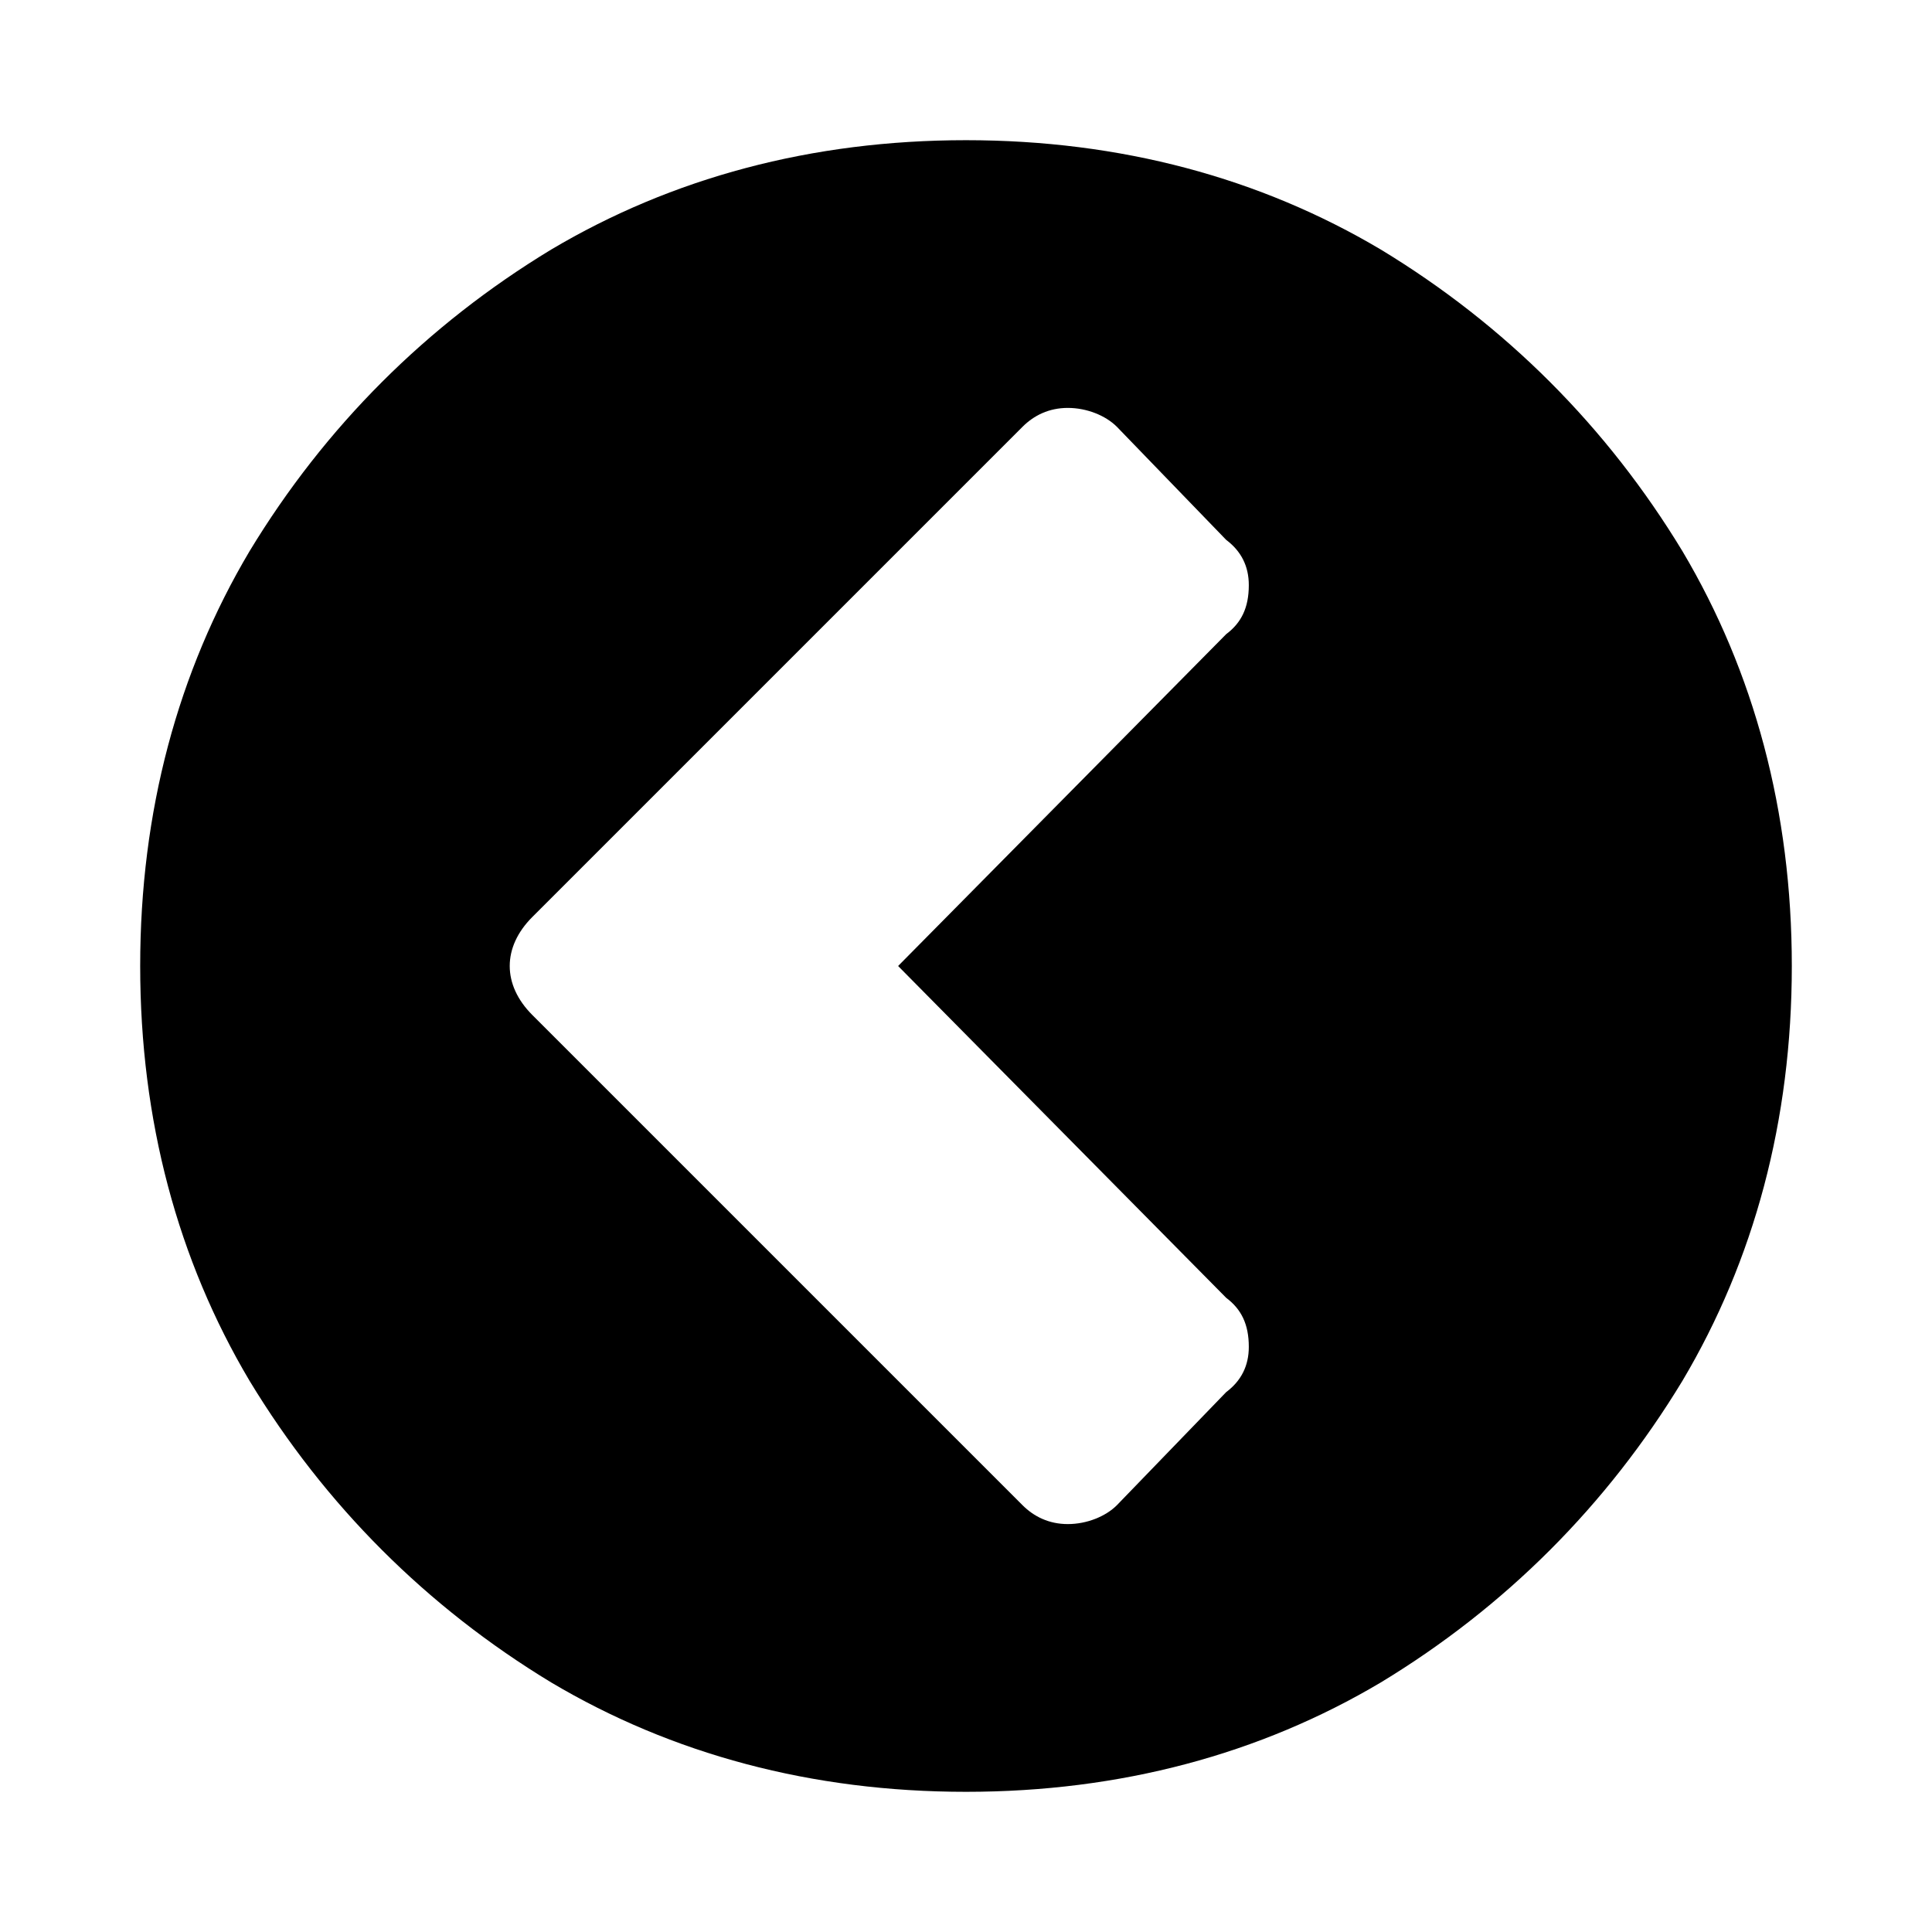 <?xml version="1.0" standalone="no"?><!DOCTYPE svg PUBLIC "-//W3C//DTD SVG 1.1//EN" "http://www.w3.org/Graphics/SVG/1.1/DTD/svg11.dtd"><svg t="1594382209924" class="icon" viewBox="0 0 1024 1024" version="1.1" xmlns="http://www.w3.org/2000/svg" p-id="2058" xmlns:xlink="http://www.w3.org/1999/xlink" width="200" height="200"><defs><style type="text/css"></style></defs><path d="M591.95 797.809l57.959-59.966c7.993-5.998 11.984-13.989 11.984-23.978 0-11.992-3.991-19.994-11.984-25.99L476.019 512l173.889-175.886c7.993-5.986 11.984-13.989 11.984-25.982 0-9.987-3.991-17.979-11.984-23.976l-57.959-59.966c-5.998-5.997-15.995-9.987-25.992-9.987-9.987 0-17.979 3.991-23.976 9.987l-259.828 259.828c-15.984 15.984-15.984 35.979 0 51.963l259.828 259.828c5.996 5.996 13.989 9.987 23.976 9.987C575.955 807.797 585.952 803.805 591.95 797.809L591.95 797.809zM891.737 731.846c-39.969 65.963-93.928 119.922-159.892 159.892-63.957 37.976-137.901 57.961-219.847 57.961-81.946 0-155.889-19.984-219.846-57.961-65.962-39.969-119.921-93.928-159.892-159.892-37.975-63.957-57.96-137.901-57.96-219.846 0-81.946 19.985-155.89 57.96-219.847 39.97-65.962 93.929-119.921 159.892-159.892 63.957-37.975 137.901-57.96 219.846-57.96 81.946 0 155.89 19.985 219.847 57.96 65.963 39.97 119.922 93.929 159.892 159.892 37.976 63.957 57.961 137.901 57.961 219.847C949.697 593.945 929.713 667.889 891.737 731.846z" p-id="2059"></path></svg>